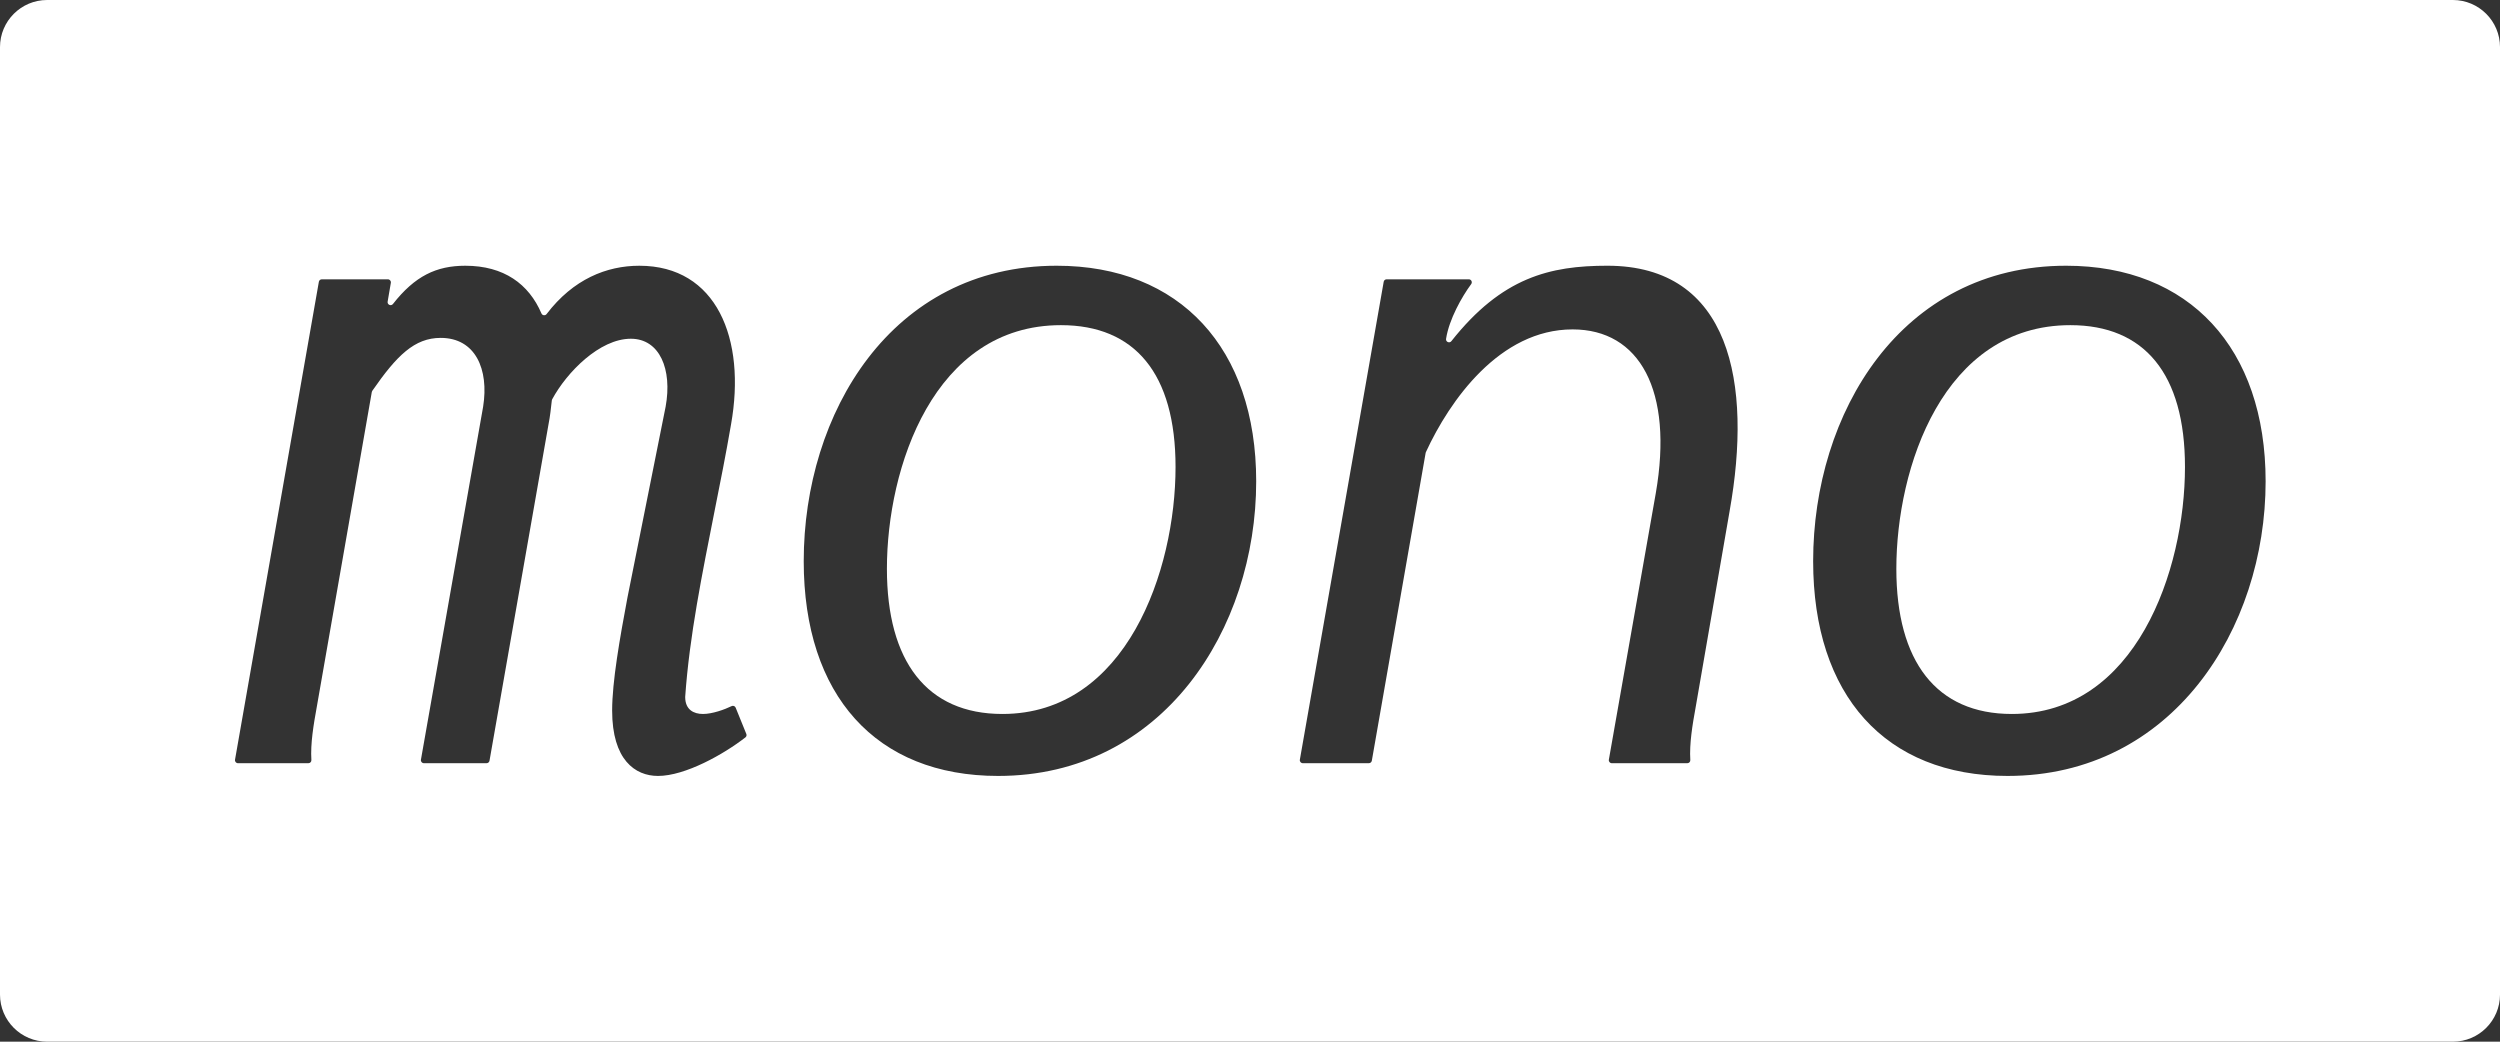 <svg viewBox="0 0 1920 800" xmlns="http://www.w3.org/2000/svg">
  <rect x="0" y="0" width="1920" height="800" fill="#333333" stroke="none"/>
  <g fill="#fff">
    <path
      d="m1590.05 249.72c-97.8 0-133.66 109.53-133.66 187.12 0 71.07 30.64 111.49 88.67 111.49 95.19 0 133-110.18 133-189.73 0-71.72-31.3-108.88-88.02-108.88z" />
    <path
      d="m814.81 249.72c-97.8 0-133.66 109.53-133.66 187.12 0 71.07 30.64 111.49 88.67 111.49 95.19 0 133-110.18 133-189.73 0-71.72-31.3-108.88-88.02-108.88z" />
    <path
      d="m1883.8 0h-1847.6c-19.99 0-36.2 16.21-36.2 36.2v727.61c0 19.99 16.21 36.2 36.2 36.2h1847.61c19.99 0 36.2-16.21 36.2-36.2v-727.61c0-19.99-16.21-36.2-36.2-36.2zm-1311.36 566.35c-16.6 12.91-46.17 29.57-67.1 29.57-17.6 0-35.21-12.39-35.21-50.2 0-22.17 5.87-55.42 11.74-86.71l29.34-146.7c5.22-28.69-4.56-52.16-26.73-52.16-23.97 0-49.23 25.75-60.42 46.55-.14.26-.23.55-.26.84-.64 5.75-1.29 12.11-2.56 18.46l-45.3 258.24c-.19 1.1-1.15 1.9-2.26 1.9h-48.14c-1.43 0-2.51-1.29-2.26-2.7l47.77-271.13c4.56-28.69-5.87-52.81-32.6-52.81-20.11 0-33.76 13.55-52.52 40.65-.19.27-.32.59-.38.92l-42.29 242.04c-2.45 13.47-4.9 28.08-4.11 40.61.08 1.32-.97 2.42-2.29 2.42h-54.1c-1.43 0-2.51-1.29-2.26-2.7l64.39-367.03c.19-1.1 1.15-1.9 2.26-1.9h50.76c1.42 0 2.51 1.28 2.27 2.69l-2.47 14.45c-.4 2.34 2.6 3.69 4.07 1.82 16.84-21.49 33.31-29.39 55.58-29.39 29.66 0 48.78 14.06 58.47 36.62.7 1.63 2.87 1.91 3.95.5 20.49-26.87 46.16-37.12 71.24-37.12 59.33 0 82.15 56.07 70.41 121.92-3.91 22.82-8.48 45.64-12.39 65.2-9.77 49.51-19.54 97.07-22.81 143.97v.23c.05 9.69 6.55 12.92 13.69 12.92s16.62-3.42 21.95-6.03c1.19-.59 2.63-.03 3.13 1.21l8.18 20.17c.38.95.1 2.04-.71 2.67zm194.12 29.57c-93.89 0-149.3-61.94-149.3-164.95 0-113.44 67.15-226.89 194.29-226.89 94.54 0 153.21 63.24 153.21 165.6 0 113.44-71.72 226.24-198.2 226.24zm561.79-203.42-26.08 150.61c-2.45 13.47-4.9 28.08-4.11 40.61.08 1.32-.97 2.42-2.29 2.42h-58.01c-1.43 0-2.51-1.29-2.26-2.7l36.04-204.63c13.69-78.89-12.39-125.83-63.89-125.83-55.94 0-94.36 54.52-112.67 94.26-.08.18-.14.37-.18.57l-41.34 236.42c-.19 1.1-1.15 1.9-2.26 1.9h-50.75c-1.43 0-2.51-1.29-2.26-2.7l64.39-367.03c.19-1.1 1.15-1.9 2.26-1.9h63.1c1.89 0 2.97 2.15 1.84 3.68-7.21 9.77-17 27.12-19.28 41.96-.47 2.36 2.56 3.77 4.05 1.88 38.85-49.11 75.8-57.95 119.82-57.95 94.54 0 111.49 89.97 93.88 188.42zm213.45 203.42c-93.89 0-149.3-61.94-149.3-164.95 0-113.44 67.15-226.89 194.29-226.89 94.54 0 153.21 63.24 153.21 165.6 0 113.44-71.72 226.24-198.2 226.24z" />
  </g>
</svg>
